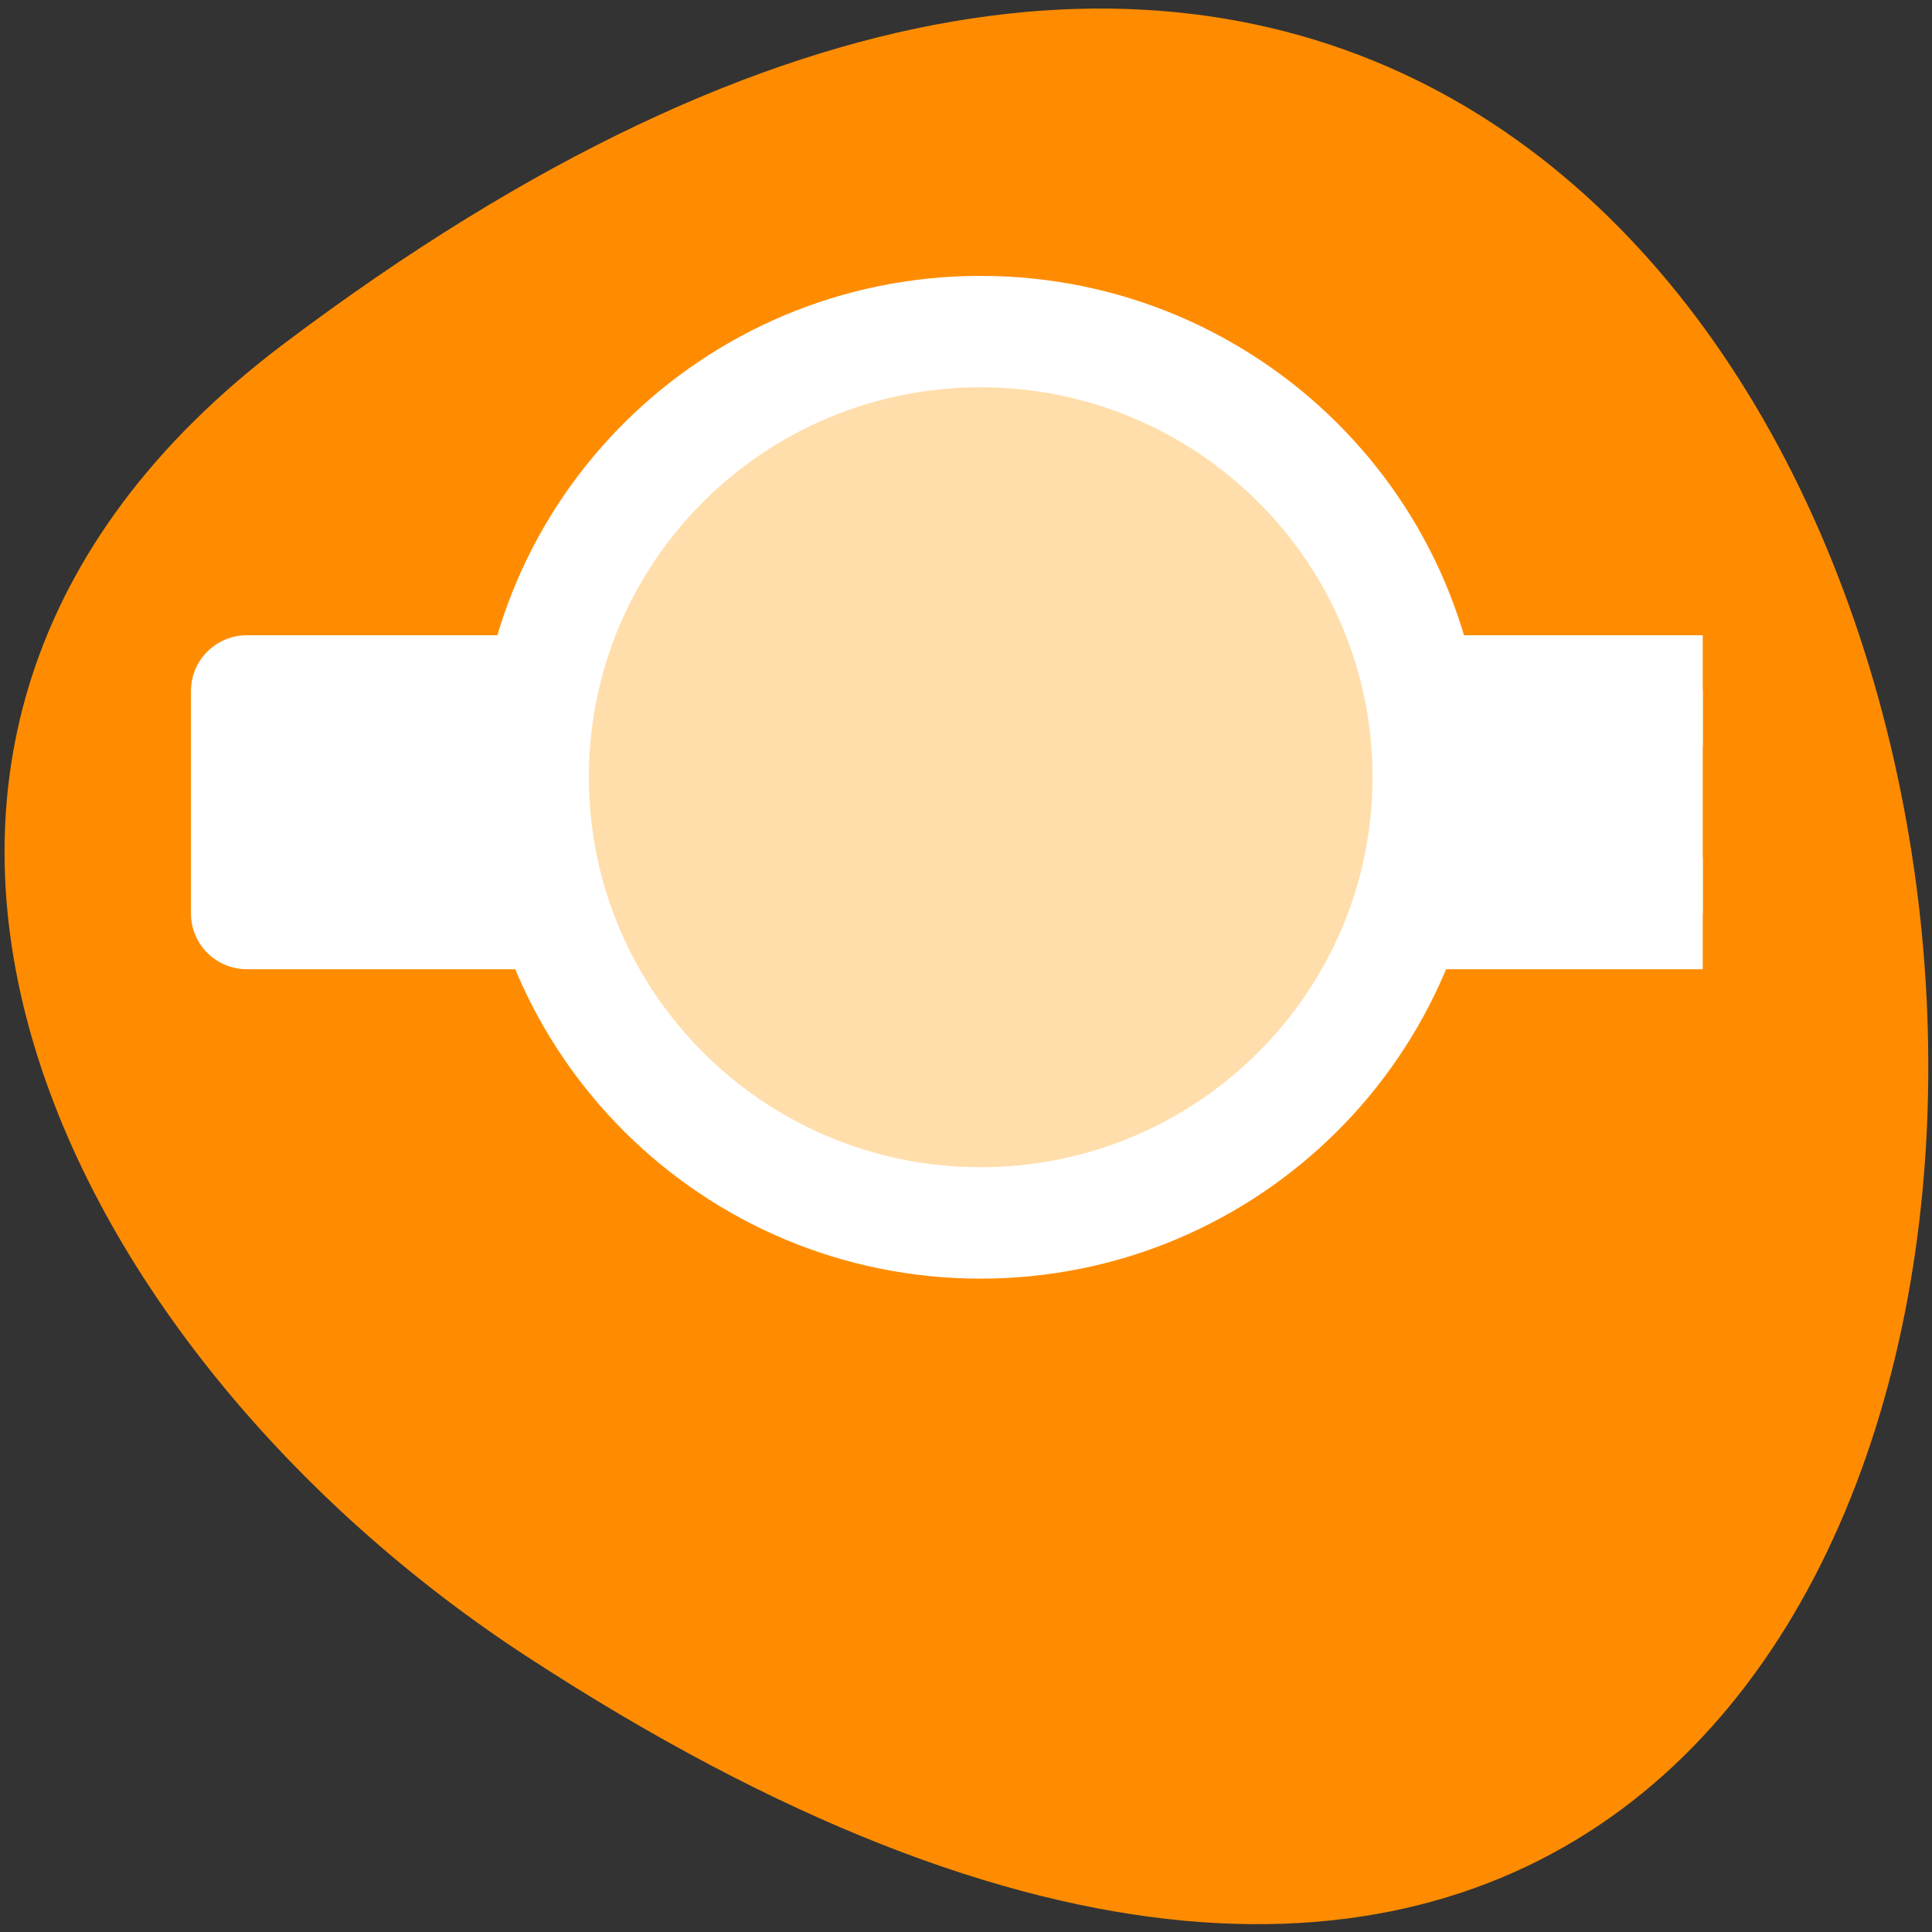 <svg xmlns="http://www.w3.org/2000/svg" viewBox="0 0 24 24"><rect x="0" y="0" width="24" height="24" fill="#333333" stroke="none"/><path d="m 3.523 4.273 c 24.867 -18.758 28.398 32.867 3.016 16.301 c -5.789 -3.777 -9.602 -11.332 -3.016 -16.301" style="fill:#ff8c00"/><g style="stroke:#fff"><path d="m -260.65 479.5 h 13.001 v 1.998 h -13.001" transform="matrix(-1.391 0 0 1.384 -341.412 -655.045)" style="fill:#fff;stroke-linejoin:round"/><path d="m 370.565 1670.76 c 0 2.086 -1.691 3.778 -3.775 3.778 c -2.084 0 -3.778 -1.692 -3.778 -3.778 c 0 -2.086 1.694 -3.775 3.778 -3.775 c 2.084 0 3.775 1.689 3.775 3.775" transform="matrix(-1.473 0 0 1.466 552.462 -2439.681)" style="fill:#ffdeac;stroke-miterlimit:3.333;stroke-width:0.944"/></g></svg>